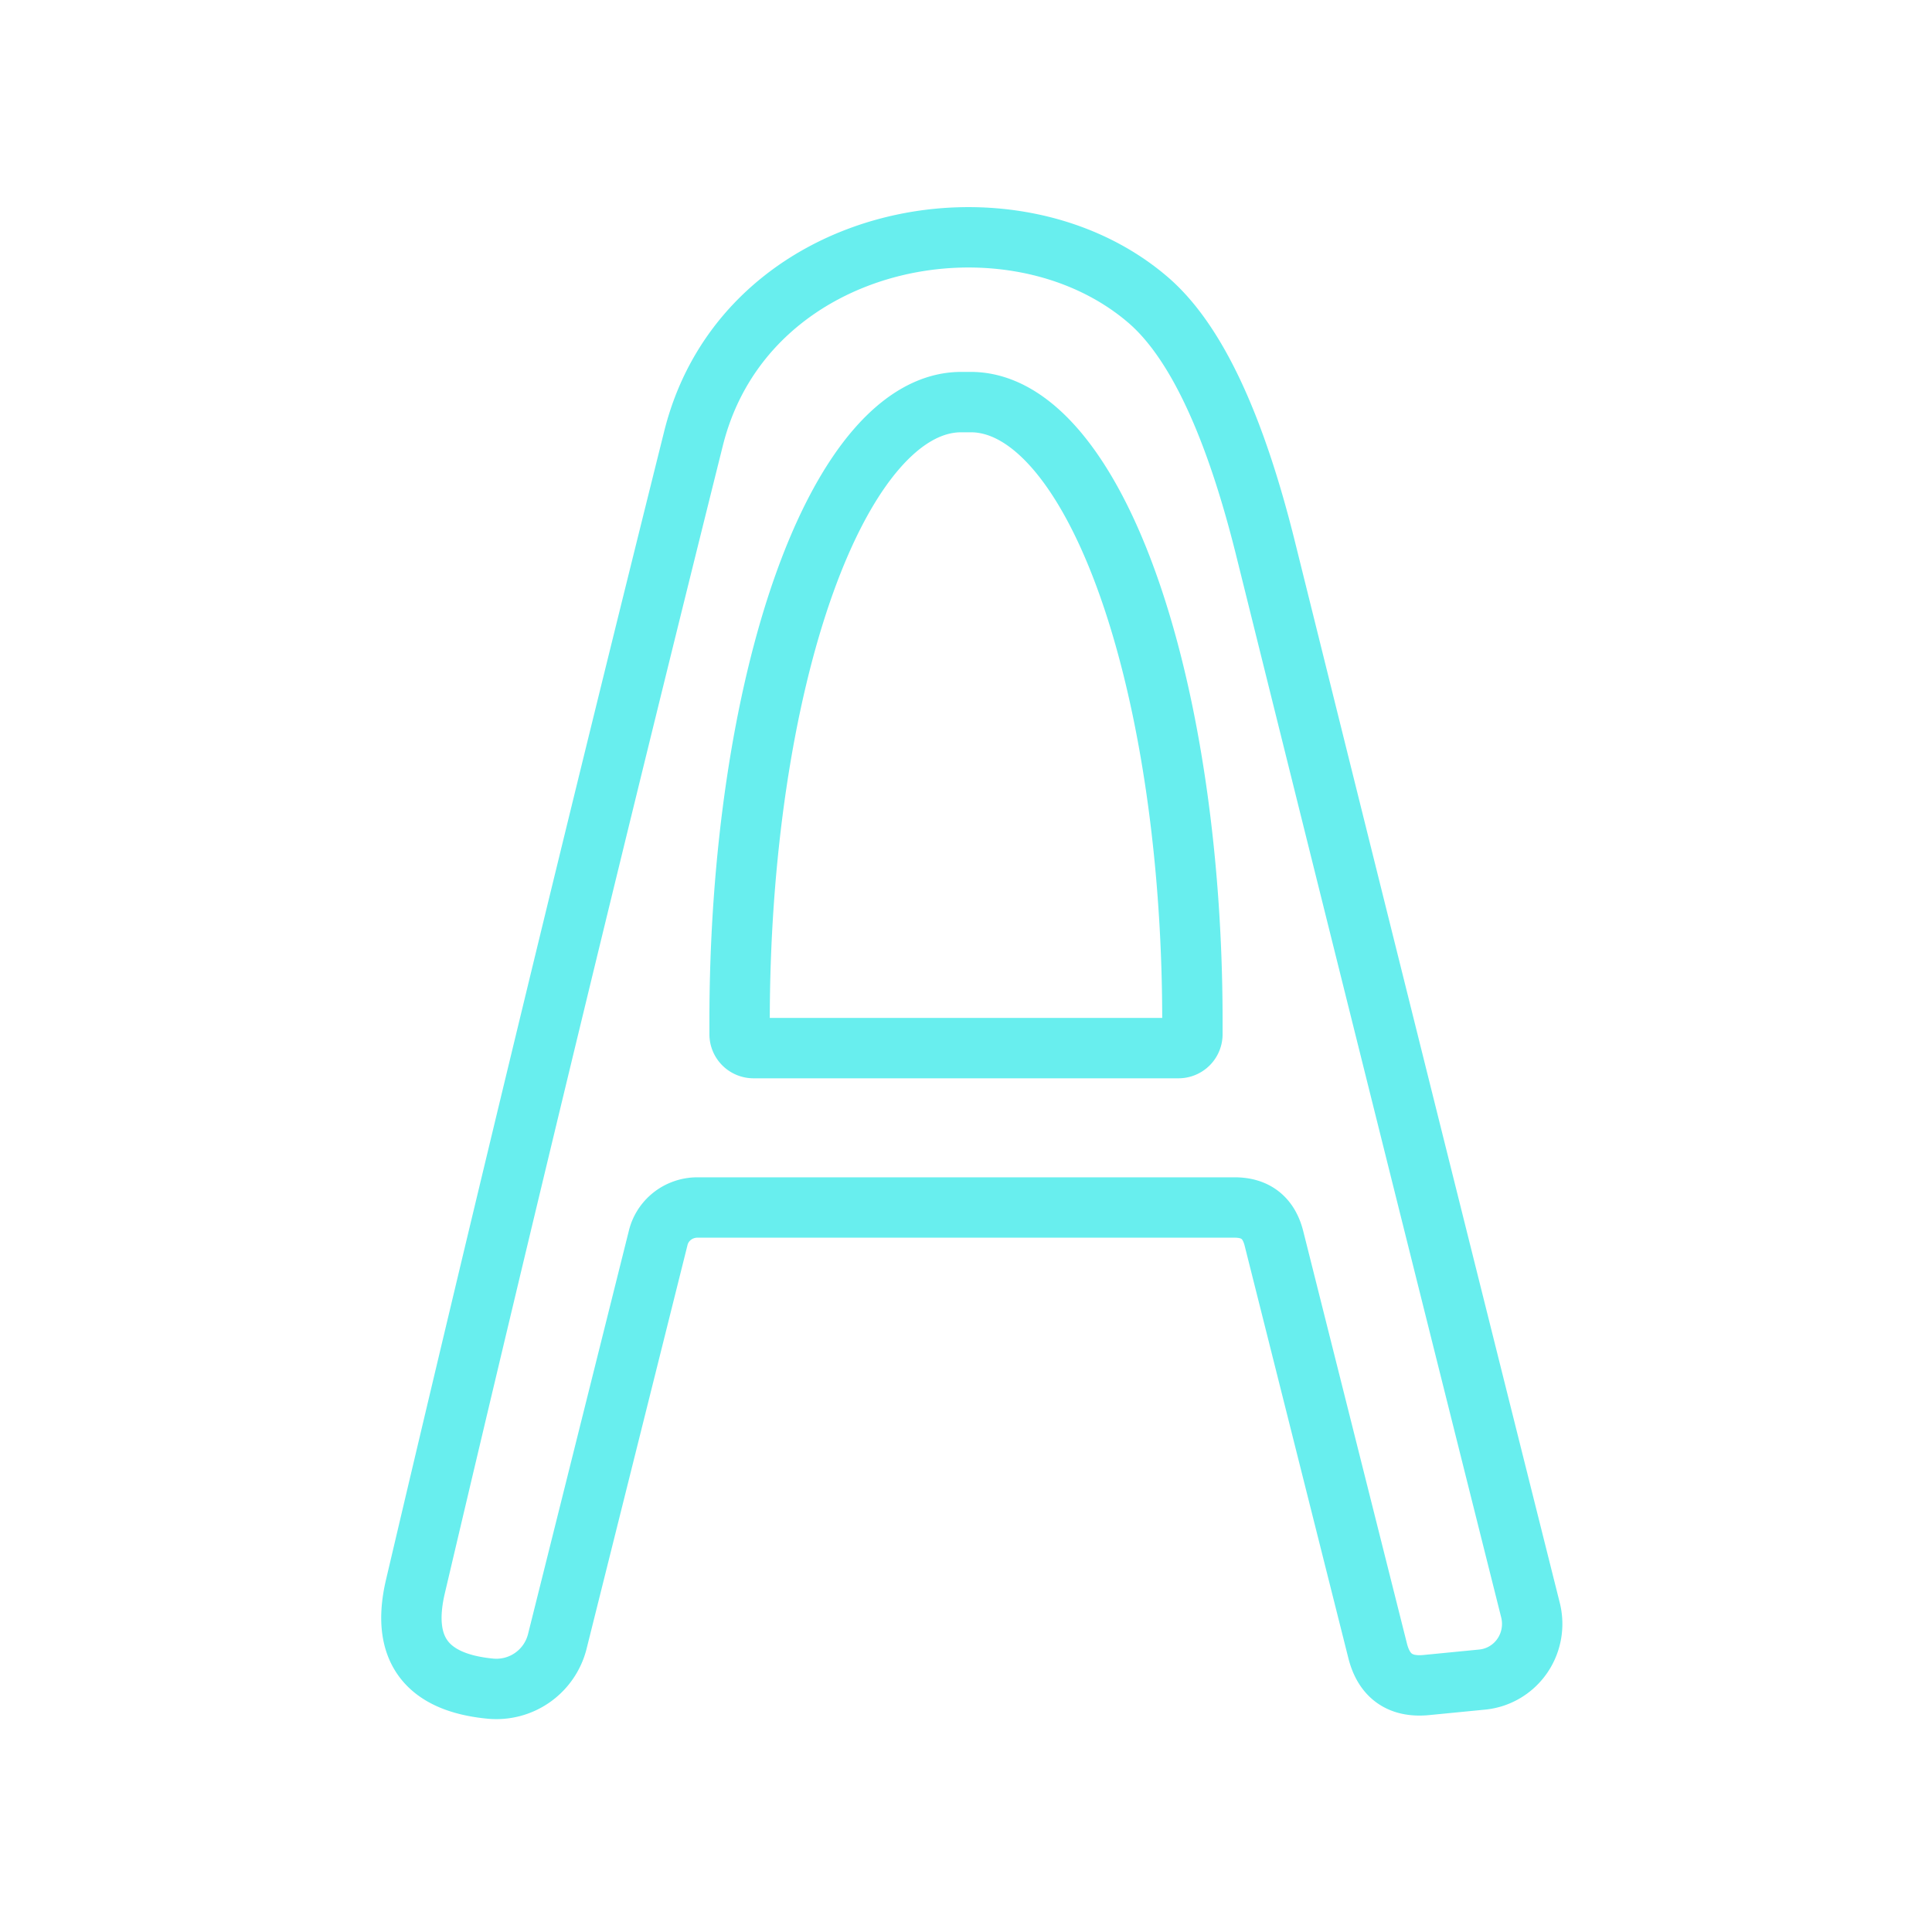 <?xml version="1.0" encoding="UTF-8" standalone="no"?>
<!DOCTYPE svg PUBLIC "-//W3C//DTD SVG 1.1//EN" "http://www.w3.org/Graphics/SVG/1.1/DTD/svg11.dtd">
<svg xmlns="http://www.w3.org/2000/svg" version="1.1" viewBox="0.00 0.00 32.00 32.00">
<path fill="none" stroke-width="1.00" stroke="#68eeee" vector-effect="non-scaling-stroke" d="
  M 10.90 20.51
  L 9.23 27.19
  A 1.04 1.04 0.0 0 1 8.13 27.97
  Q 6.52 27.82 6.88 26.28
  Q 9.12 16.75 11.49 7.25
  C 12.35 3.84 16.76 3.01 19.03 4.98
  Q 20.20 6.00 20.97 9.12
  Q 23.16 17.94 25.35 26.67
  A 0.93 0.92 80.3 0 1 24.54 27.82
  L 23.62 27.91
  Q 22.98 27.97 22.82 27.35
  L 21.10 20.51
  Q 20.97 20.00 20.45 20.00
  L 11.55 20.00
  A 0.67 0.66 6.5 0 0 10.90 20.51
  Z
  M 12.48 17.36
  L 19.52 17.36
  A 0.23 0.23 0.0 0 0 19.75 17.13
  L 19.75 16.91
  A 10.25 3.67 -90.0 0 0 16.08 6.66
  L 15.92 6.66
  A 10.25 3.67 90.0 0 0 12.25 16.91
  L 12.25 17.13
  A 0.23 0.23 0.0 0 0 12.48 17.36
  Z"
/>
</svg>
